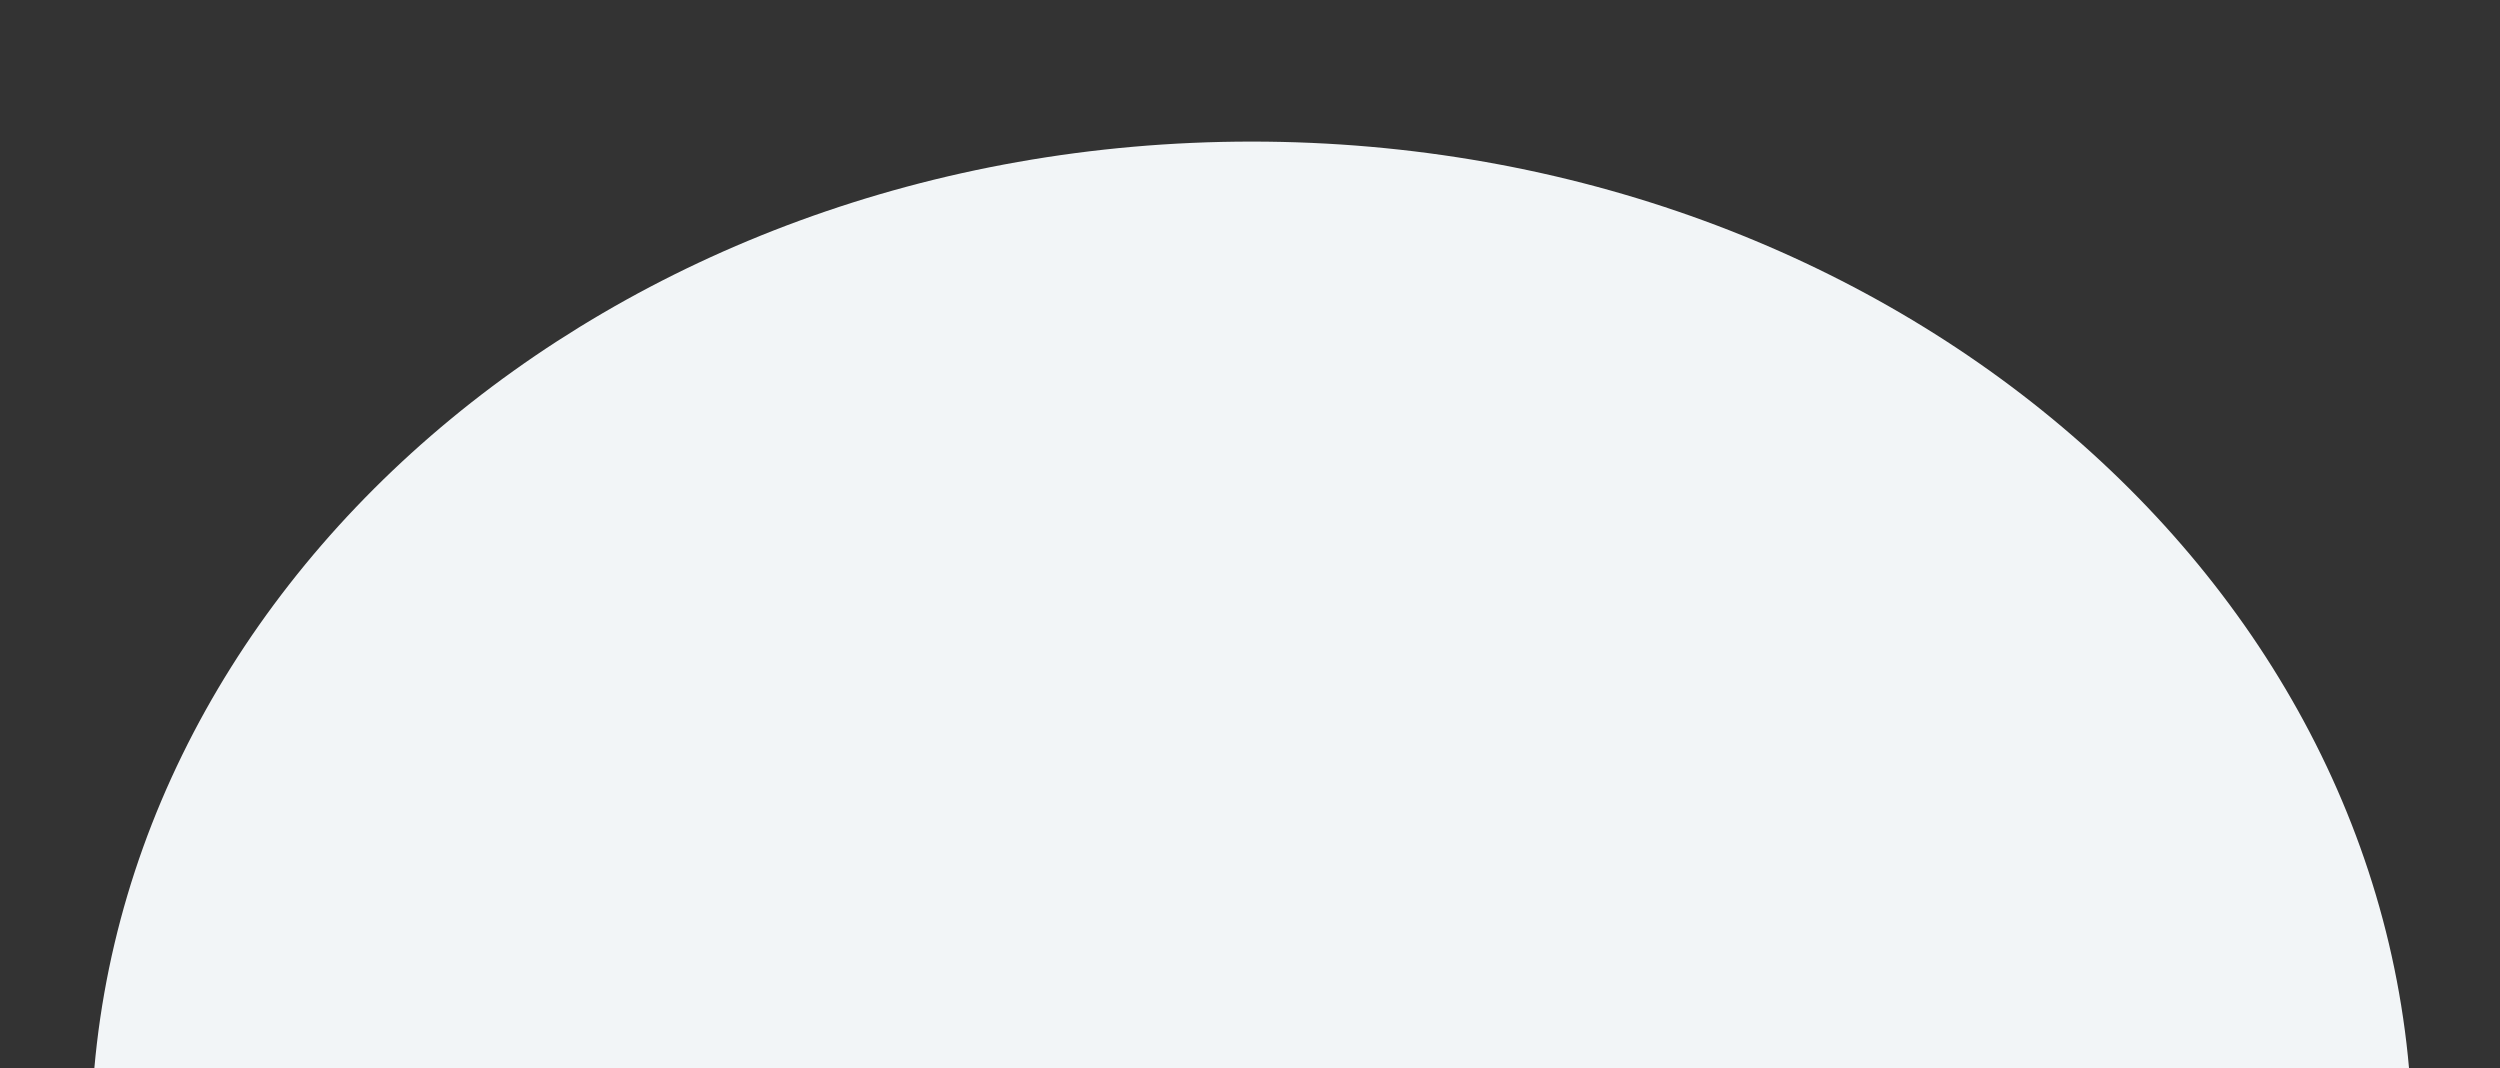 <svg xmlns="http://www.w3.org/2000/svg" xmlns:xlink="http://www.w3.org/1999/xlink" width="110" height="47" viewBox="0 0 110 47"><rect x="0" y="0" width="110" height="47" fill="#333333" stroke="none"/><defs><style>.a{fill:#fff;stroke:#707070;}.b{clip-path:url(#a);}.c{fill:#f2f5f7;}</style><clipPath id="a"><rect class="a" width="110" height="47" transform="translate(628 675)"/></clipPath></defs><g class="b" transform="translate(-628 -675)"><path class="c" d="M50.049,96.582c28.208,0,52.1-4.264,52.1-28.674s-22.867-44.2-51.074-44.2S0,43.5,0,67.908,21.842,96.582,50.049,96.582Z" transform="translate(632 657.522)"/></g></svg>